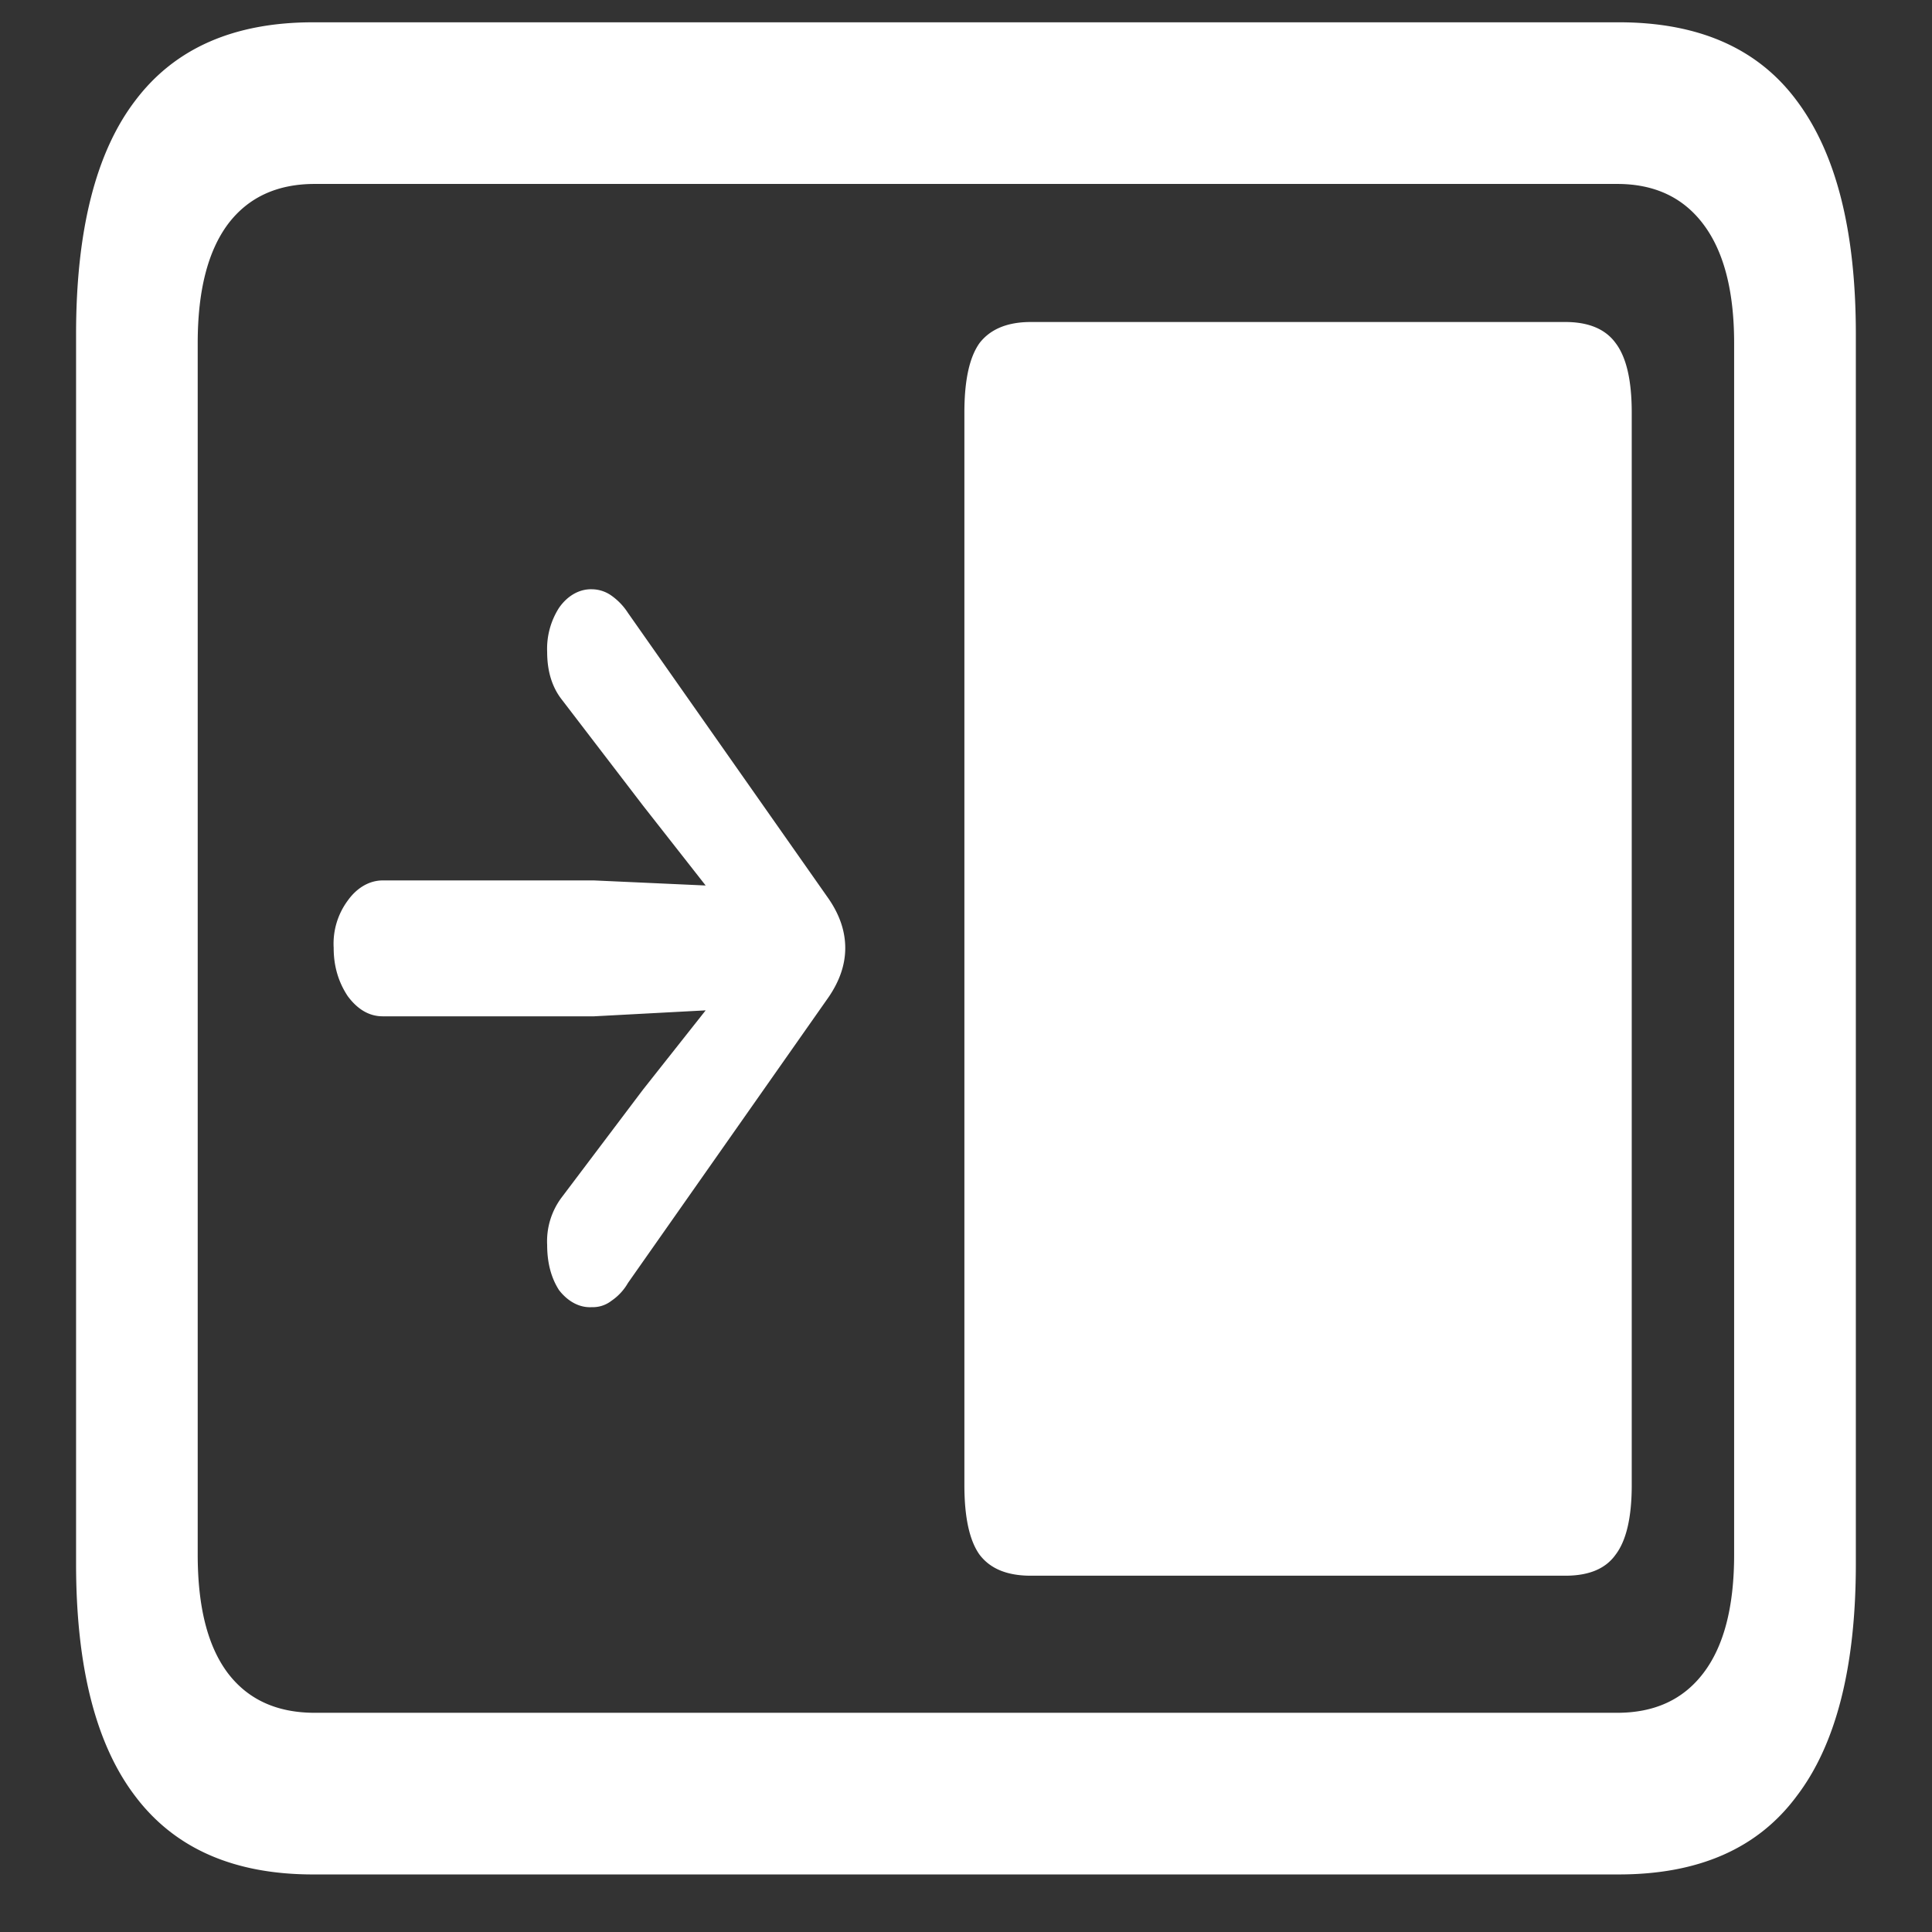 <svg xmlns="http://www.w3.org/2000/svg" width="24" height="24"><rect width="100%" height="100%" fill="#333333" stroke="none"/><path style="stroke:none;fill-rule:nonzero;fill:#fff;fill-opacity:1" d="M12.805 19.574h6.64c.293 0 .5-.086.625-.262.133-.175.2-.464.2-.863V5.125c0-.402-.067-.688-.2-.863-.125-.172-.332-.262-.625-.262h-6.64c-.293 0-.504.09-.637.262-.125.176-.188.46-.188.863v13.324c0 .399.063.688.188.863.133.176.344.262.637.262Zm-8.66-7.797c0 .223.058.422.175.598.125.168.27.25.434.25h2.625l1.387-.074-.778.984-1.011 1.34a.907.907 0 0 0-.18.59c0 .223.05.41.148.562.11.141.254.22.407.211a.375.375 0 0 0 .242-.078.67.67 0 0 0 .207-.223l2.492-3.55c.137-.2.207-.403.207-.61 0-.21-.07-.414-.207-.613l-2.492-3.55a.778.778 0 0 0-.207-.216.425.425 0 0 0-.242-.078c-.153-.004-.301.078-.407.23a.943.943 0 0 0-.148.548c0 .234.058.433.18.59l1.011 1.32.778.992-1.387-.063H4.754c-.164 0-.32.09-.434.25a.9.9 0 0 0-.175.586ZM3.89 23.285h16.218c.989 0 1.727-.32 2.211-.973.489-.64.735-1.605.735-2.886V4.152c0-1.289-.246-2.25-.735-2.902-.484-.652-1.222-.973-2.21-.973H3.89c-.98 0-1.718.32-2.21.973-.489.64-.735 1.61-.735 2.902v15.274c0 1.281.246 2.246.735 2.887.492.652 1.23.972 2.21.972Zm.02-2.008c-.47 0-.829-.164-1.079-.492-.25-.332-.375-.82-.375-1.473V4.262c0-.649.125-1.14.375-1.477.25-.332.61-.5 1.078-.5h16.18c.465 0 .82.168 1.07.5.254.336.383.828.383 1.477v15.05c0 .653-.129 1.141-.383 1.473-.25.328-.605.492-1.07.492Zm0 0"/></svg>